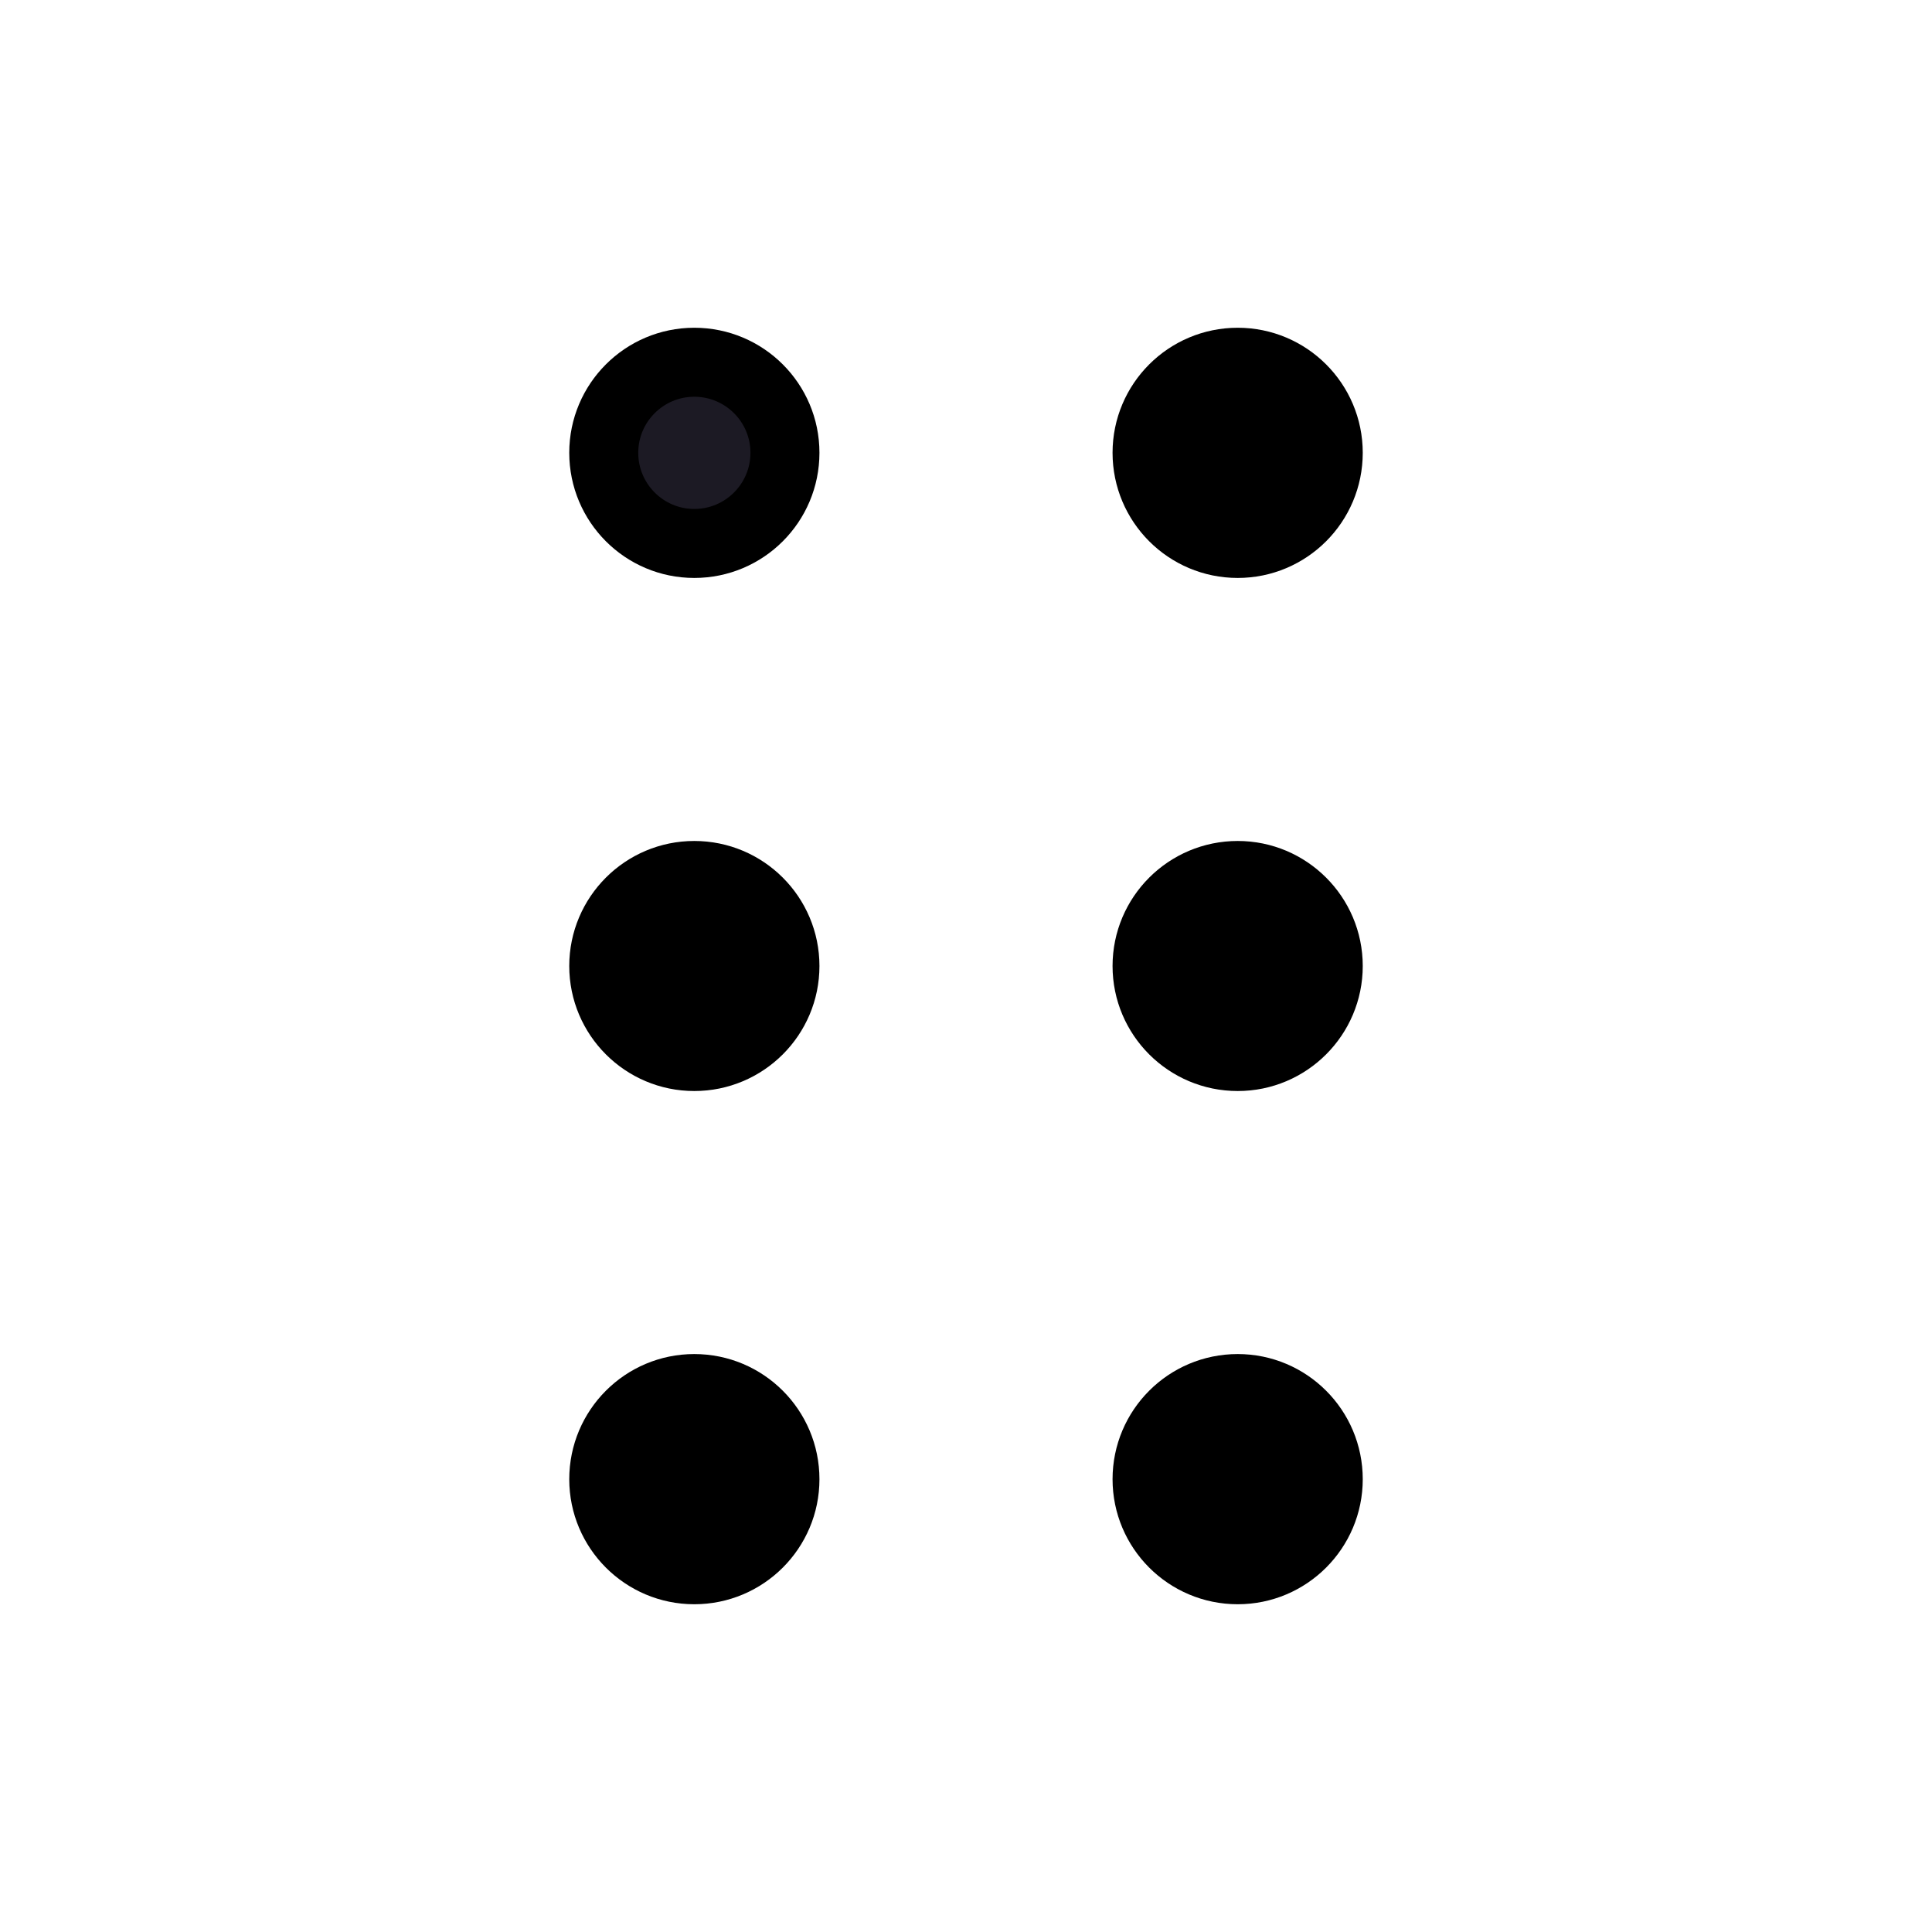 <svg width="14" height="14" viewBox="0 0 14 14" fill="none" xmlns="http://www.w3.org/2000/svg">
<g id="DotsSixVertical">
<path id="Vector" d="M5.031 3.938C5.394 3.938 5.688 3.644 5.688 3.281C5.688 2.919 5.394 2.625 5.031 2.625C4.669 2.625 4.375 2.919 4.375 3.281C4.375 3.644 4.669 3.938 5.031 3.938Z" fill="#1C1A24" stroke="black" stroke-width="0.5"/>
<path id="Vector_2" d="M8.969 3.938C9.331 3.938 9.625 3.644 9.625 3.281C9.625 2.919 9.331 2.625 8.969 2.625C8.606 2.625 8.312 2.919 8.312 3.281C8.312 3.644 8.606 3.938 8.969 3.938Z" fill="black" stroke="black" stroke-width="0.5"/>
<path id="Vector_3" d="M5.031 7.656C5.394 7.656 5.688 7.362 5.688 7C5.688 6.638 5.394 6.344 5.031 6.344C4.669 6.344 4.375 6.638 4.375 7C4.375 7.362 4.669 7.656 5.031 7.656Z" fill="black" stroke="black" stroke-width="0.5"/>
<path id="Vector_4" d="M8.969 7.656C9.331 7.656 9.625 7.362 9.625 7C9.625 6.638 9.331 6.344 8.969 6.344C8.606 6.344 8.312 6.638 8.312 7C8.312 7.362 8.606 7.656 8.969 7.656Z" fill="black" stroke="black" stroke-width="0.5"/>
<path id="Vector_5" d="M5.031 11.375C5.394 11.375 5.688 11.081 5.688 10.719C5.688 10.356 5.394 10.062 5.031 10.062C4.669 10.062 4.375 10.356 4.375 10.719C4.375 11.081 4.669 11.375 5.031 11.375Z" fill="black" stroke="black" stroke-width="0.5"/>
<path id="Vector_6" d="M8.969 11.375C9.331 11.375 9.625 11.081 9.625 10.719C9.625 10.356 9.331 10.062 8.969 10.062C8.606 10.062 8.312 10.356 8.312 10.719C8.312 11.081 8.606 11.375 8.969 11.375Z" fill="black" stroke="black" stroke-width="0.5"/>
</g>
</svg>

